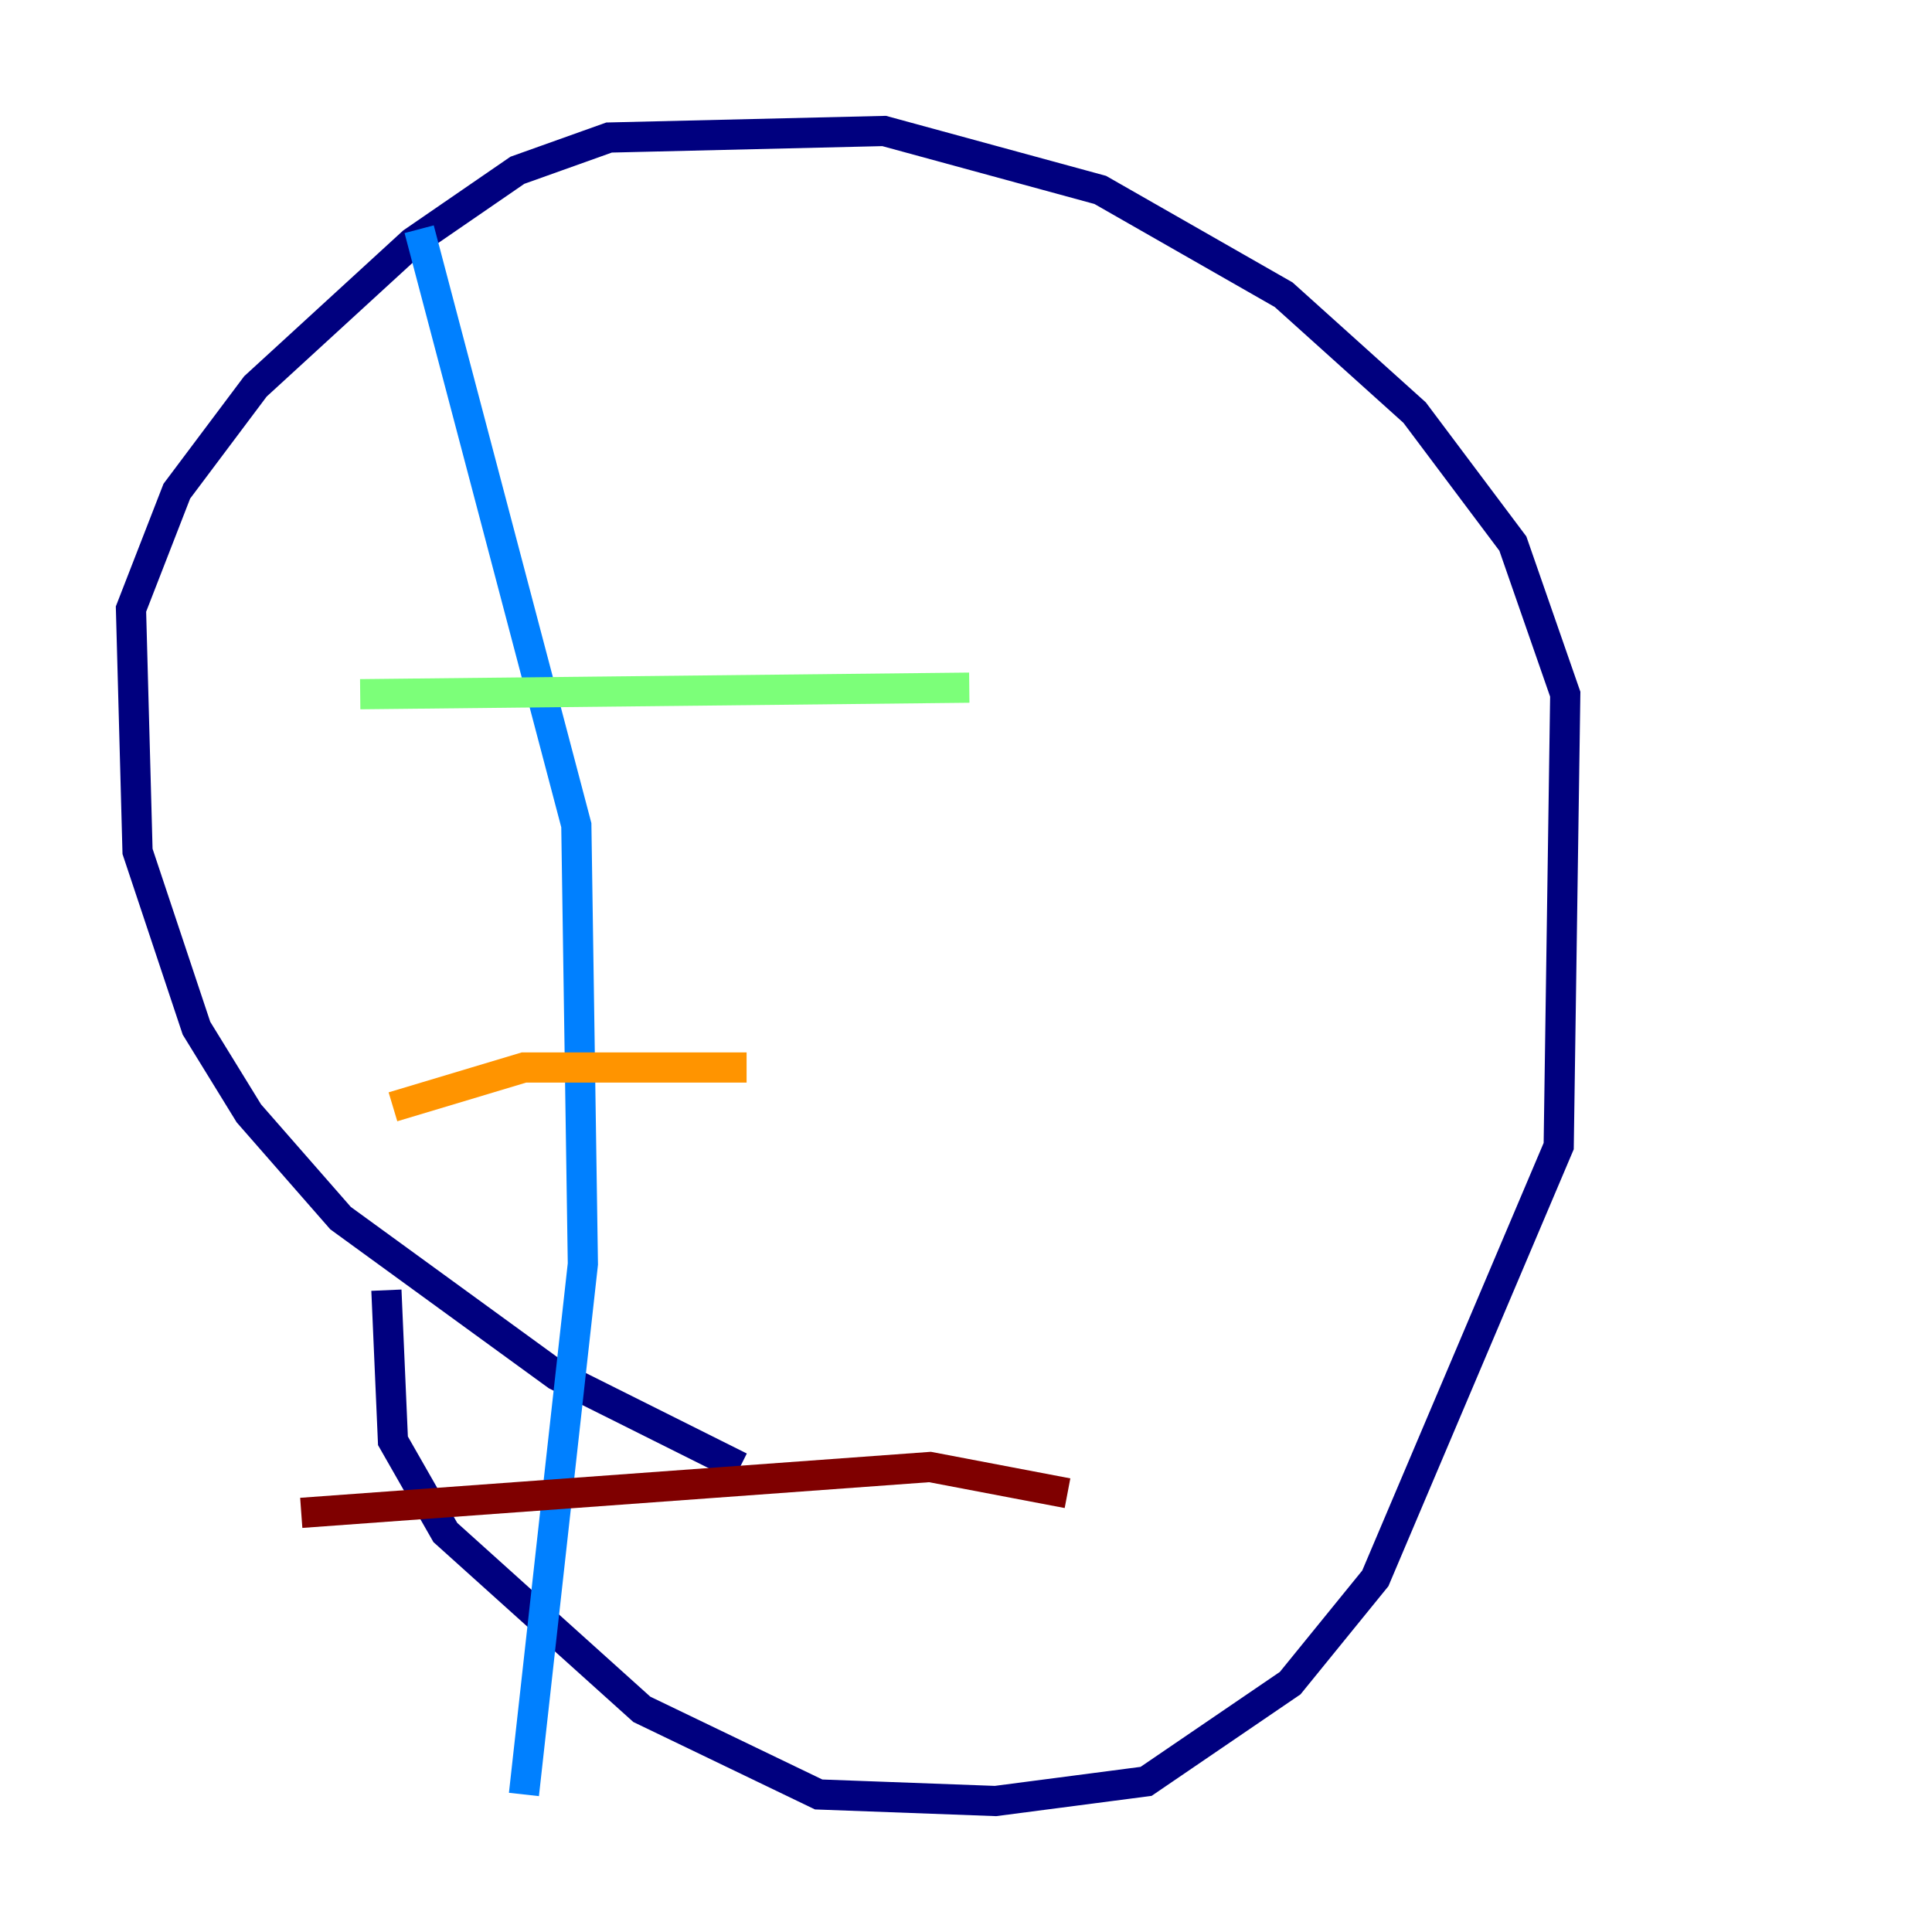 <?xml version="1.0" encoding="utf-8" ?>
<svg baseProfile="tiny" height="128" version="1.2" viewBox="0,0,128,128" width="128" xmlns="http://www.w3.org/2000/svg" xmlns:ev="http://www.w3.org/2001/xml-events" xmlns:xlink="http://www.w3.org/1999/xlink"><defs /><polyline fill="none" points="49.031,97.193 36.881,91.119 22.563,80.705 16.488,73.763 13.017,68.122 9.112,56.407 8.678,40.352 11.715,32.542 16.922,25.6 27.336,16.054 34.278,11.281 40.352,9.112 58.576,8.678 72.895,12.583 85.044,19.525 93.722,27.336 100.231,36.014 103.702,45.993 103.268,75.932 91.119,104.57 85.478,111.512 75.932,118.02 65.953,119.322 54.237,118.888 42.522,113.248 29.505,101.532 26.034,95.458 25.6,85.478" stroke="#00007f" stroke-width="2" /><polyline fill="none" points="27.77,15.186 38.183,54.671 38.617,83.742 34.712,118.888" stroke="#0080ff" stroke-width="2" /><polyline fill="none" points="23.864,45.993 64.217,45.559" stroke="#7cff79" stroke-width="2" /><polyline fill="none" points="26.034,73.329 34.712,70.725 49.464,70.725" stroke="#ff9400" stroke-width="2" /><polyline fill="none" points="19.959,100.231 61.614,97.193 70.725,98.929" stroke="#7f0000" stroke-width="2" /></svg>